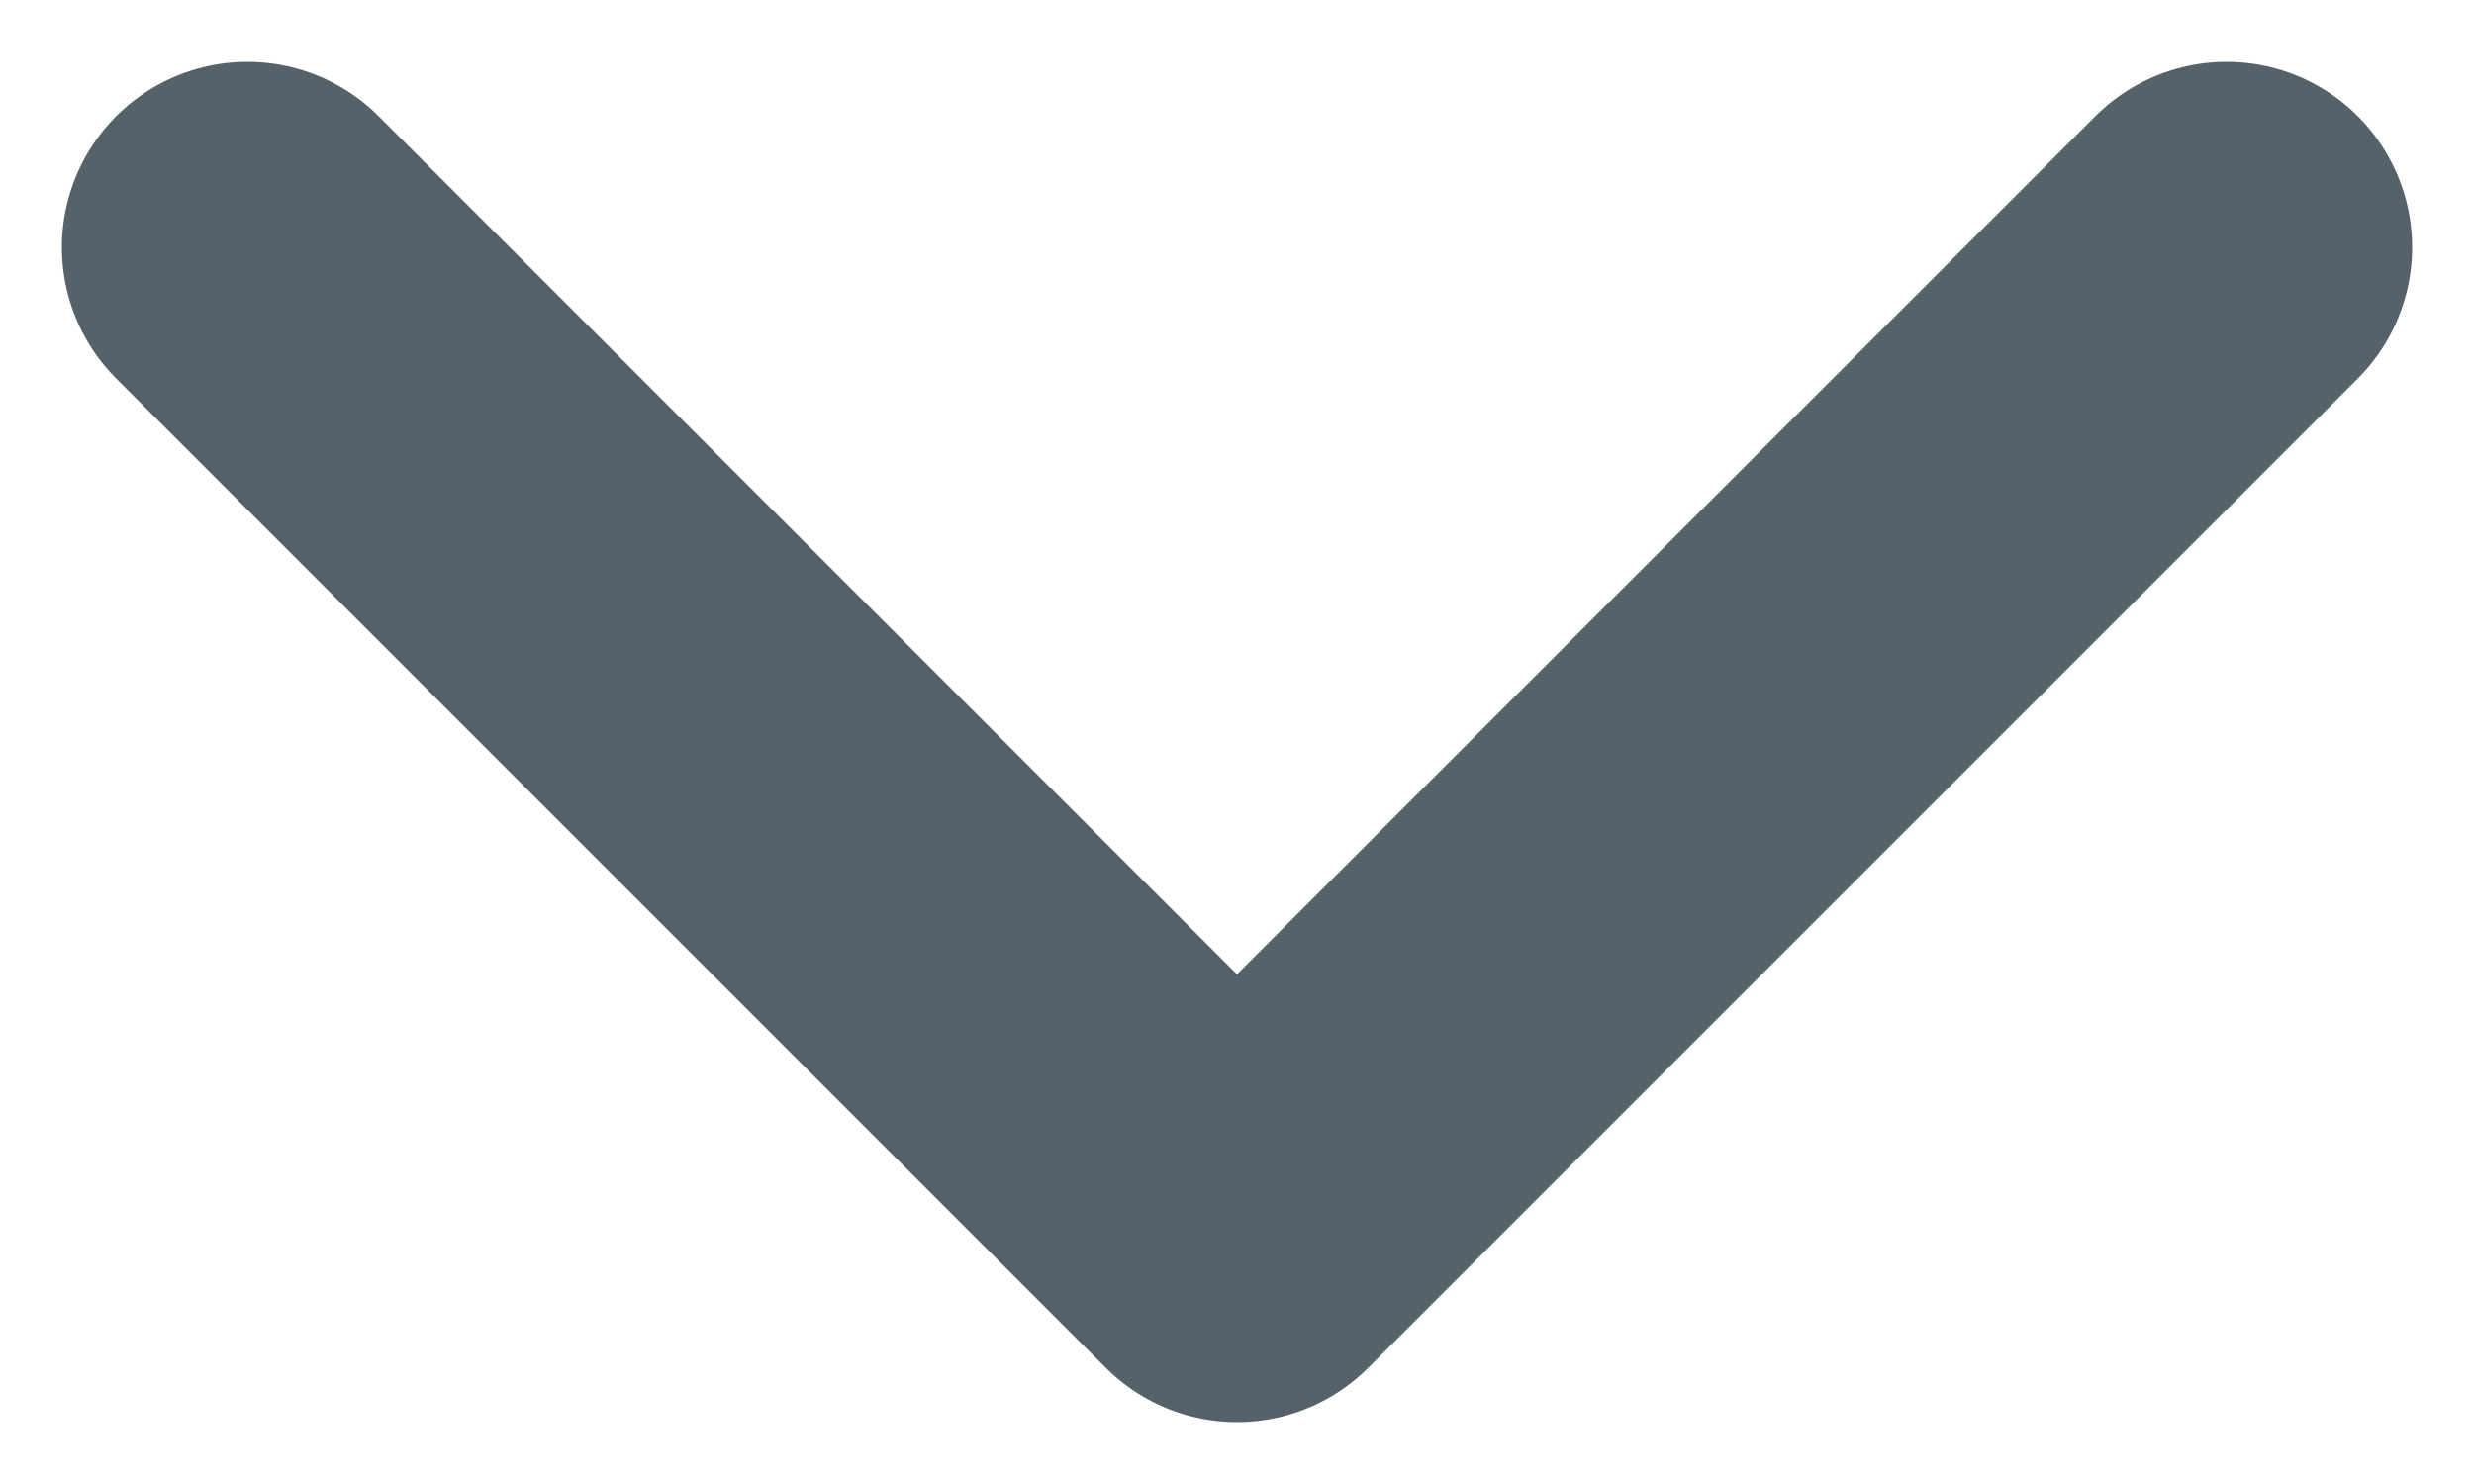 <svg width="10" height="6" viewBox="0 0 10 6" fill="none" xmlns="http://www.w3.org/2000/svg">
<path d="M1 1L5 5L9 1" stroke="#55626A" stroke-width="1.5" stroke-linecap="round" stroke-linejoin="round"/>
</svg>
